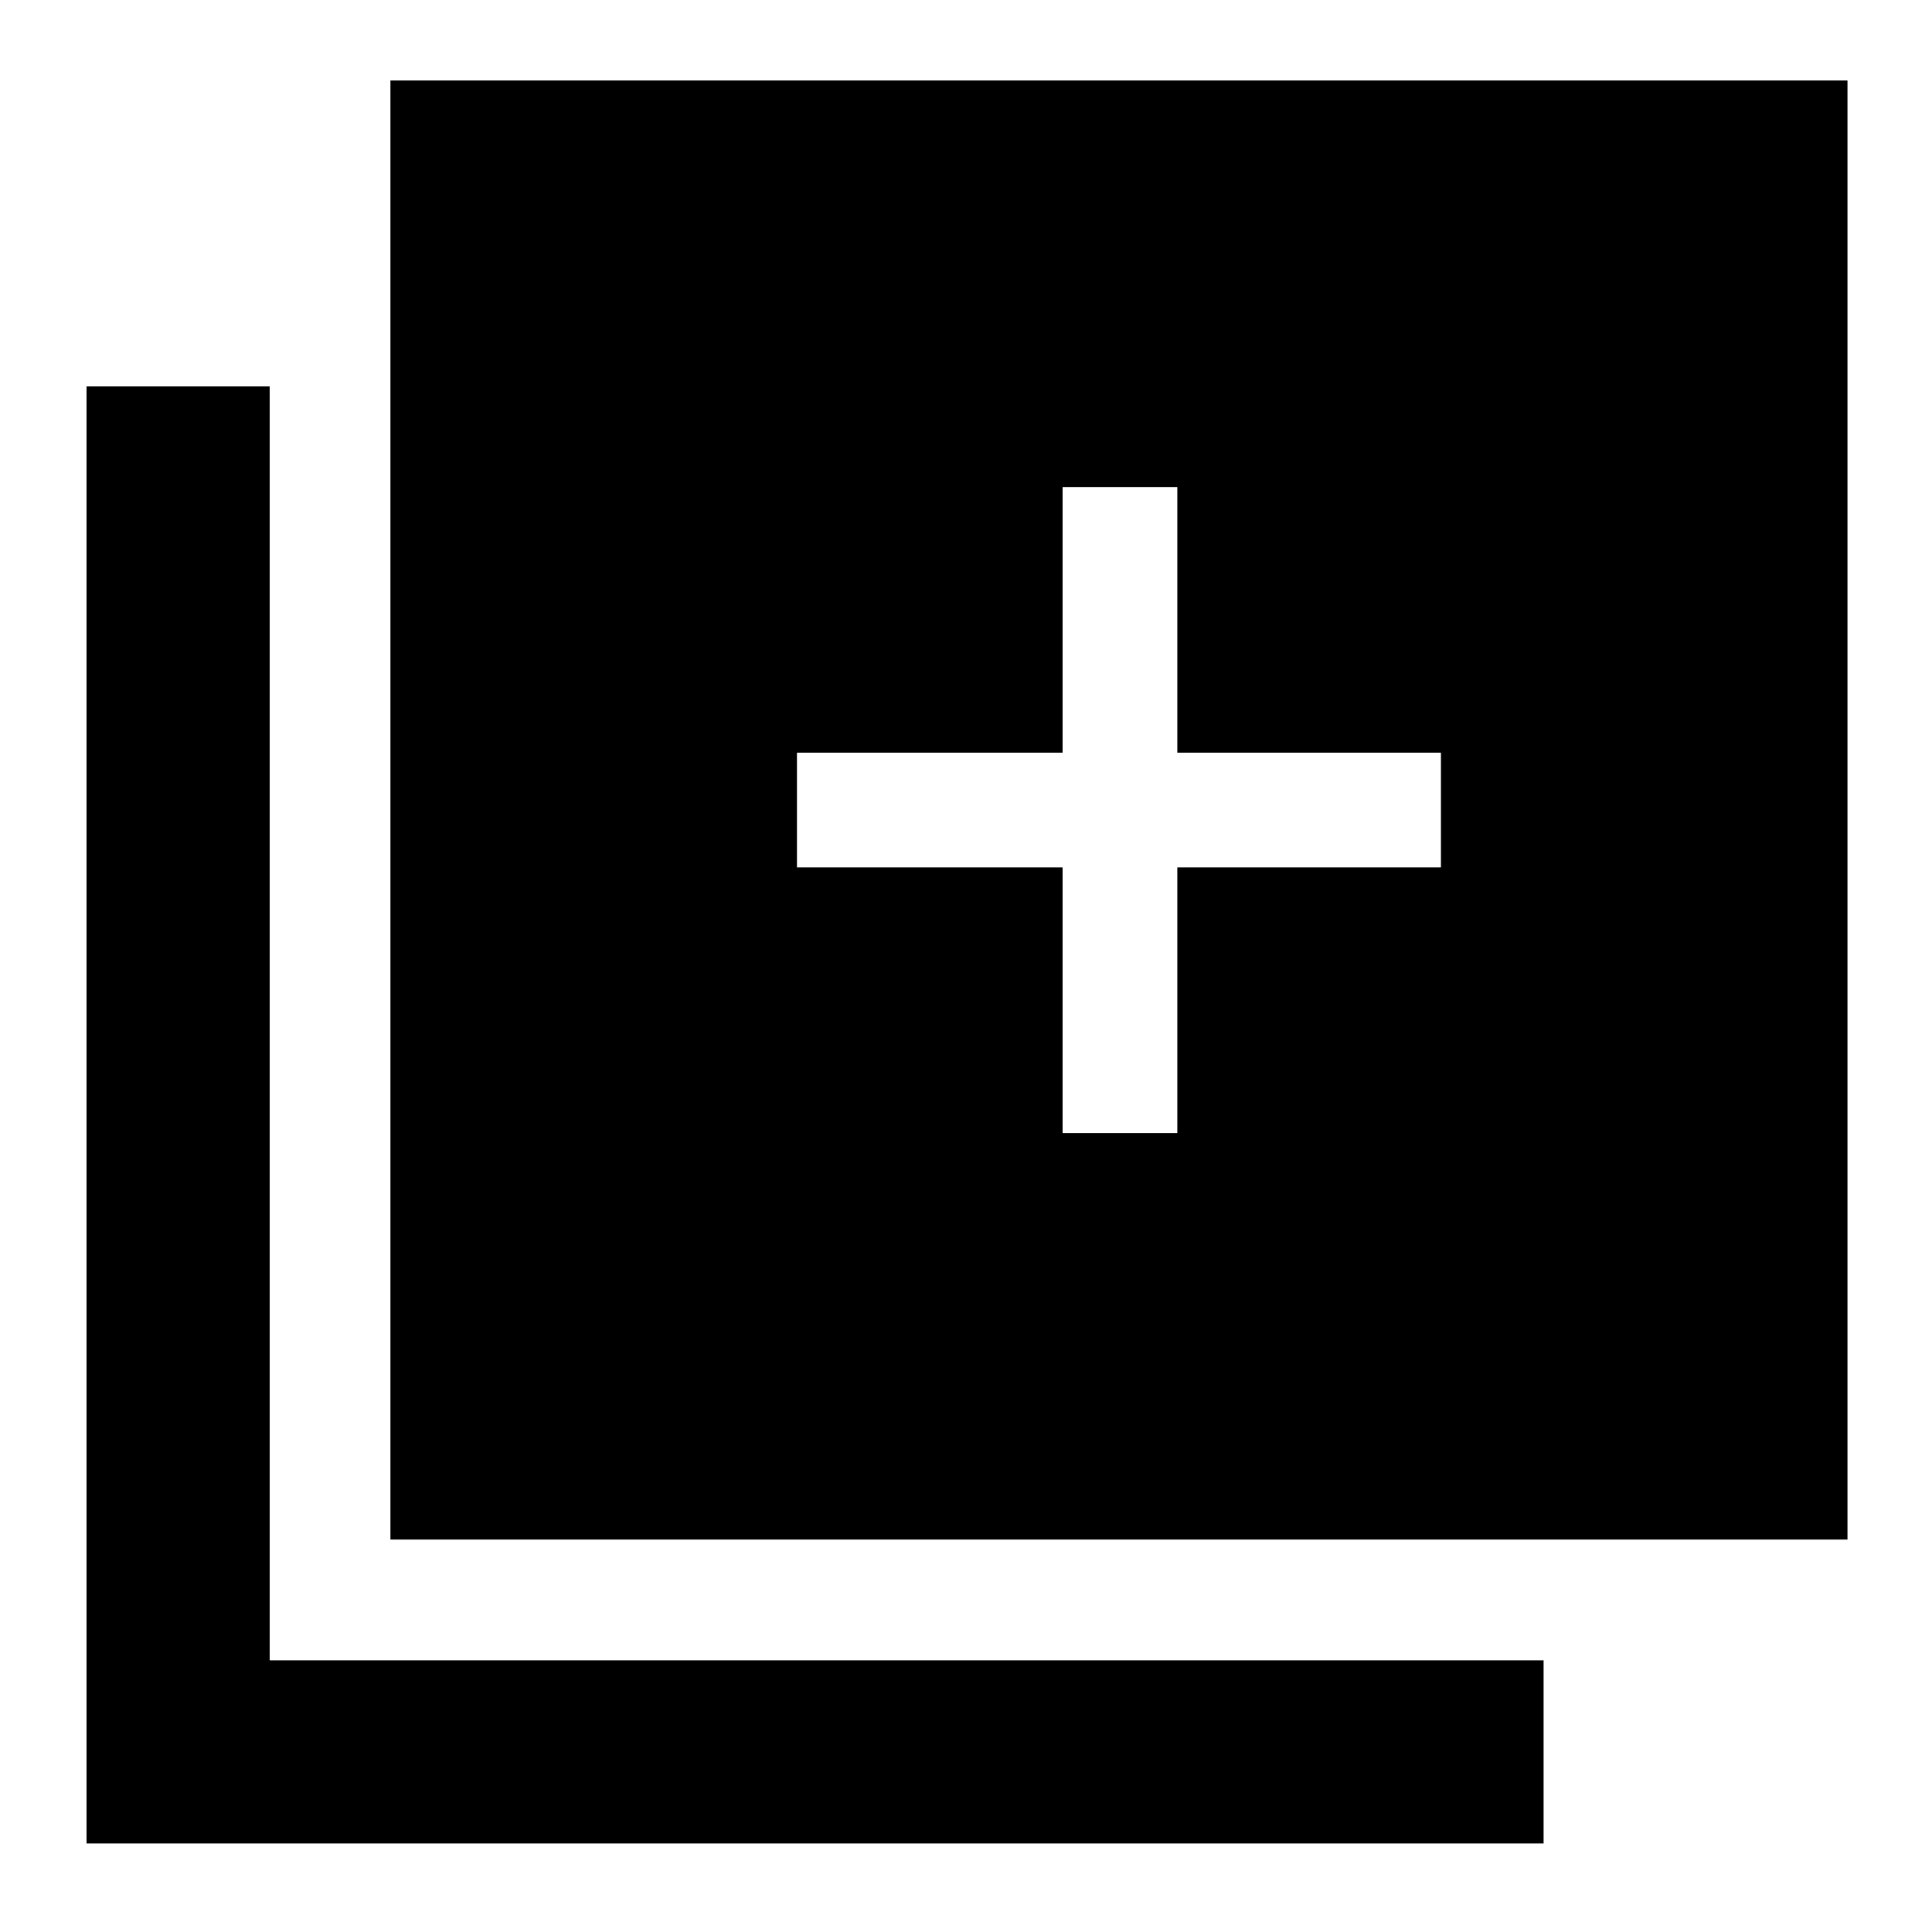 <svg xmlns="http://www.w3.org/2000/svg" height="48" viewBox="0 -960 960 960" width="48"><path d="M528-397h57v-132h131v-57H585v-132h-57v132H396v57h132v132ZM194-195v-725h724v725H194ZM43-44v-724h91v633h633v91H43Z"/></svg>